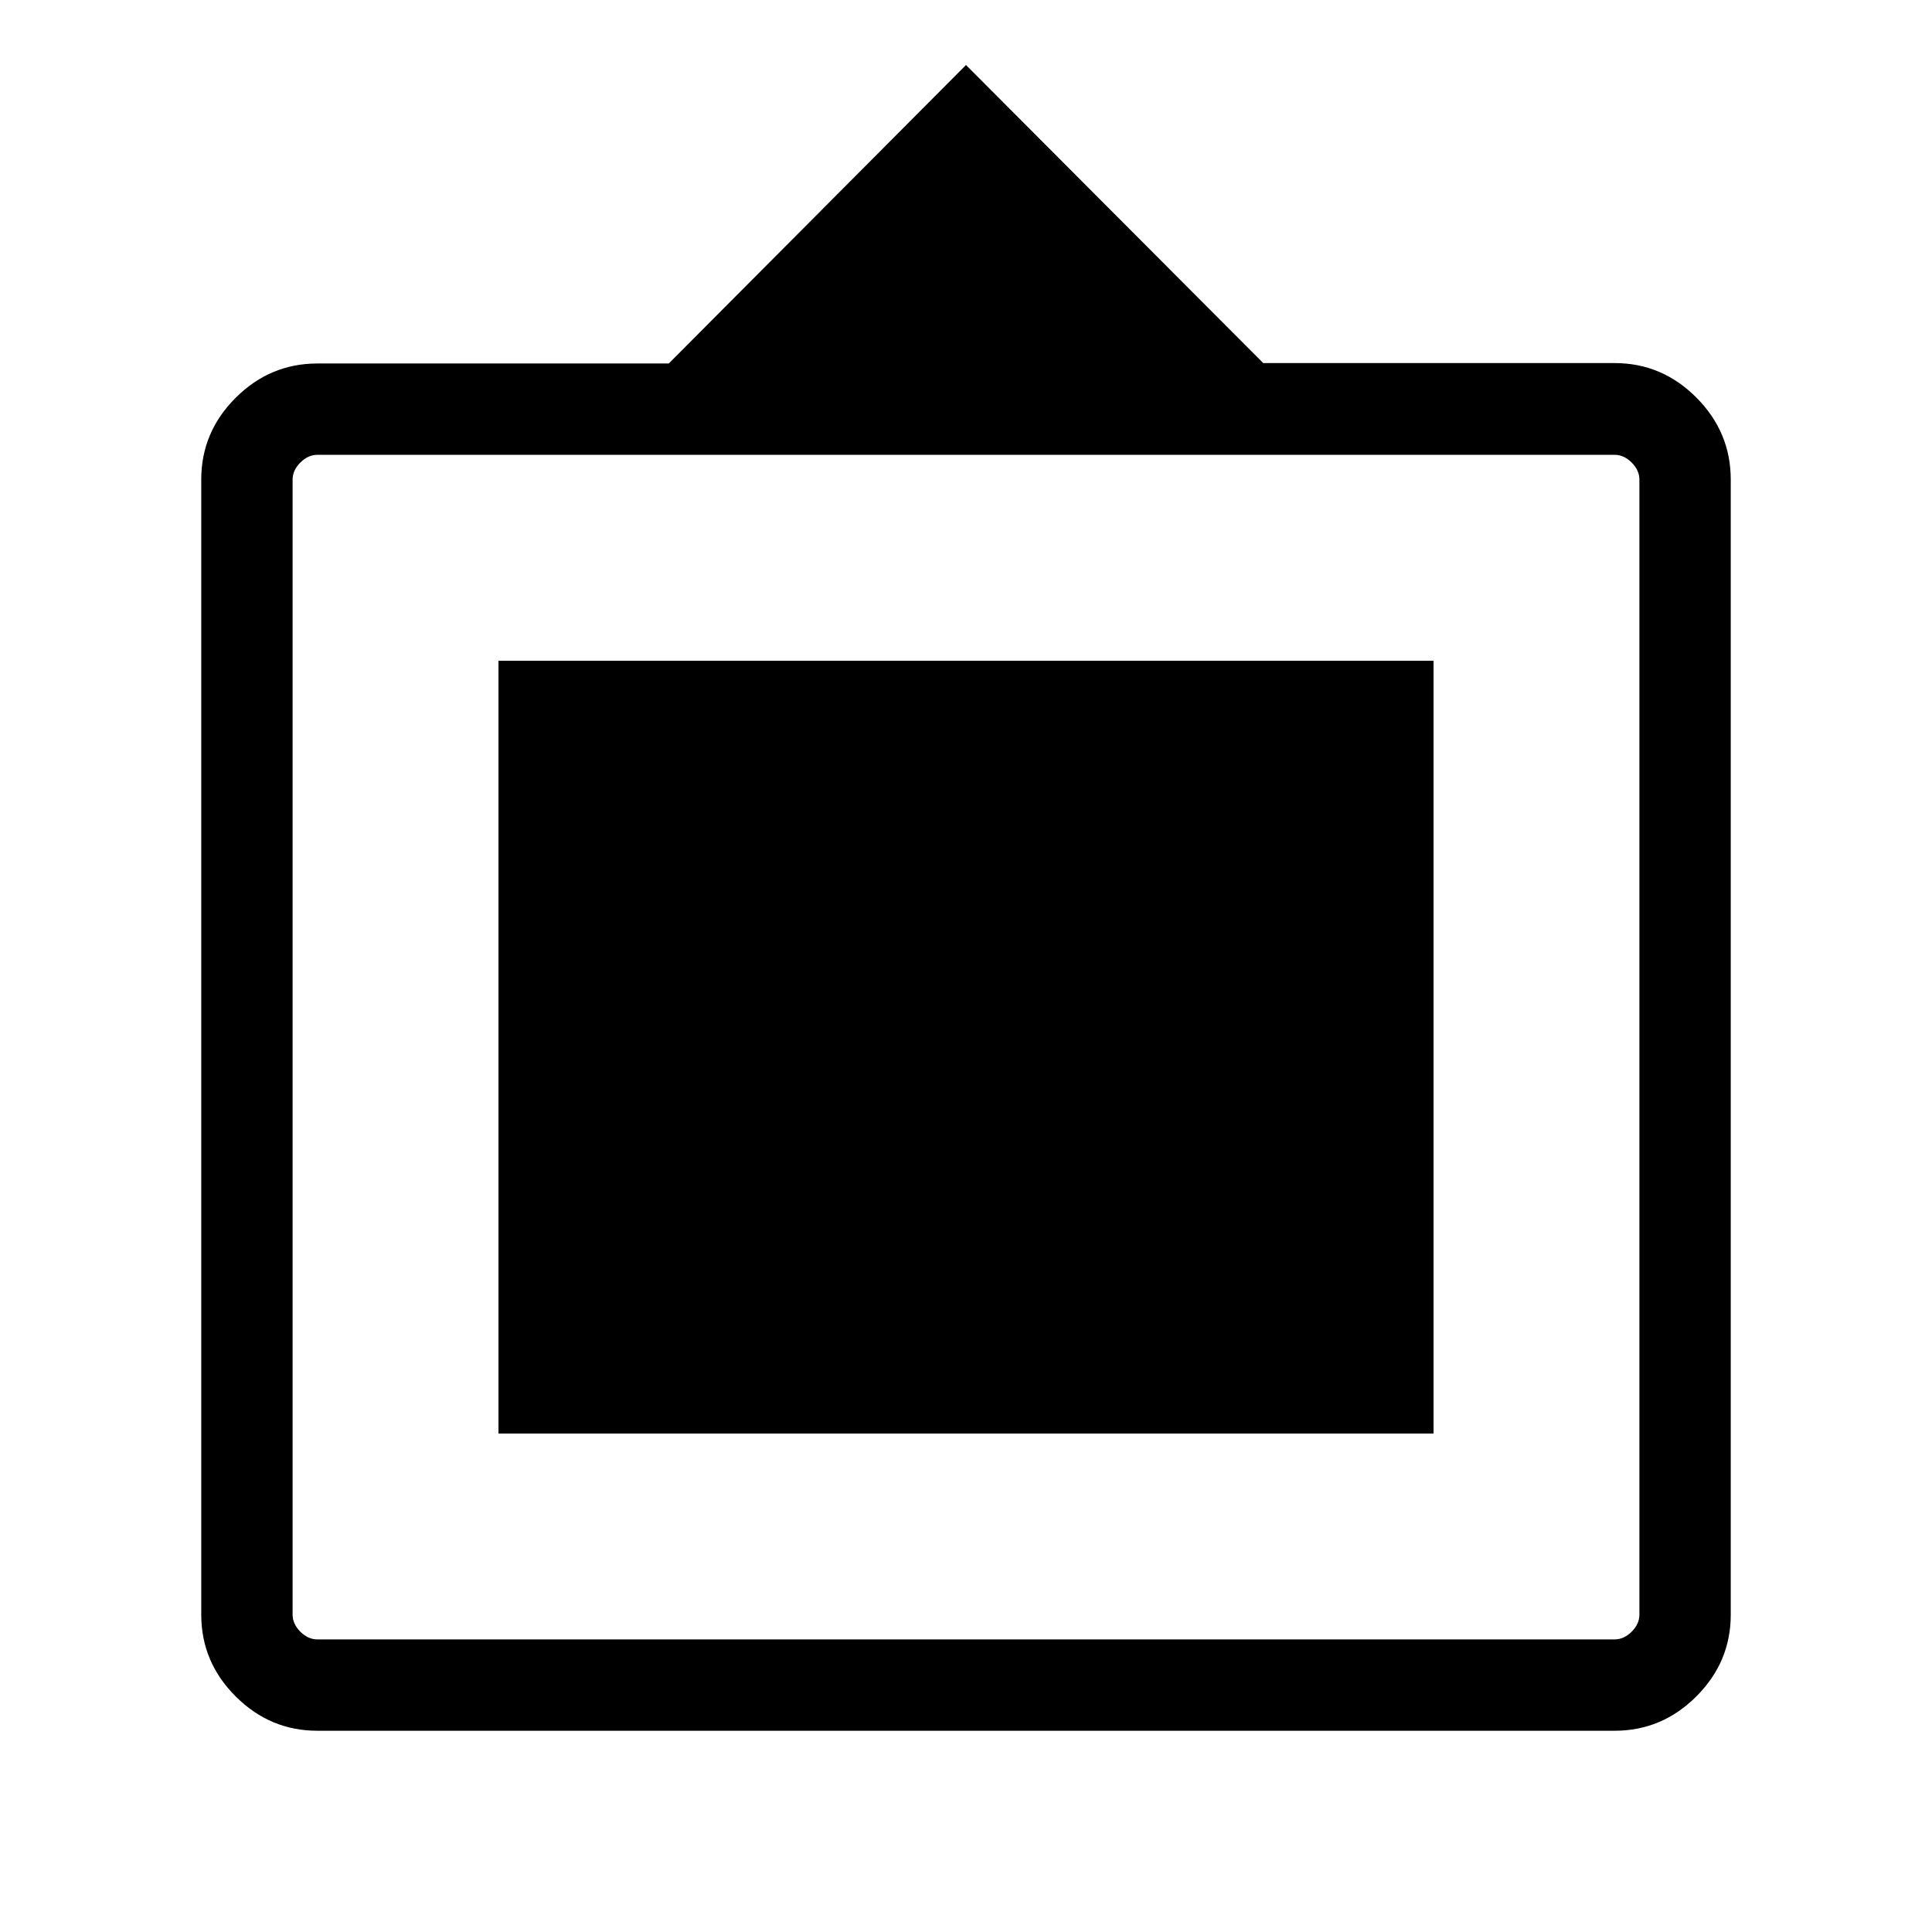 <svg xmlns="http://www.w3.org/2000/svg" width="48" height="48" viewBox="0 -960 960 960"><path d="M157.69-100q-23.53 0-40.61-17.08T100-157.66v-564.1q0-23.5 17.08-40.56 17.08-17.06 40.61-17.06h174.62L480-927.69l147.69 148.1h174.62q23.53 0 40.61 17.14Q860-745.3 860-721.69v564.03q0 23.5-17.08 40.58T802.31-100H157.69Zm0-45.39h644.62q4.61 0 8.46-3.84 3.84-3.85 3.84-8.46v-564q0-4.62-3.84-8.46-3.85-3.85-8.46-3.85H157.69q-4.61 0-8.46 3.85-3.84 3.84-3.84 8.46v564q0 4.61 3.84 8.46 3.85 3.84 8.46 3.84Zm90-102.3v-384h464.62v384H247.69Z"/></svg>